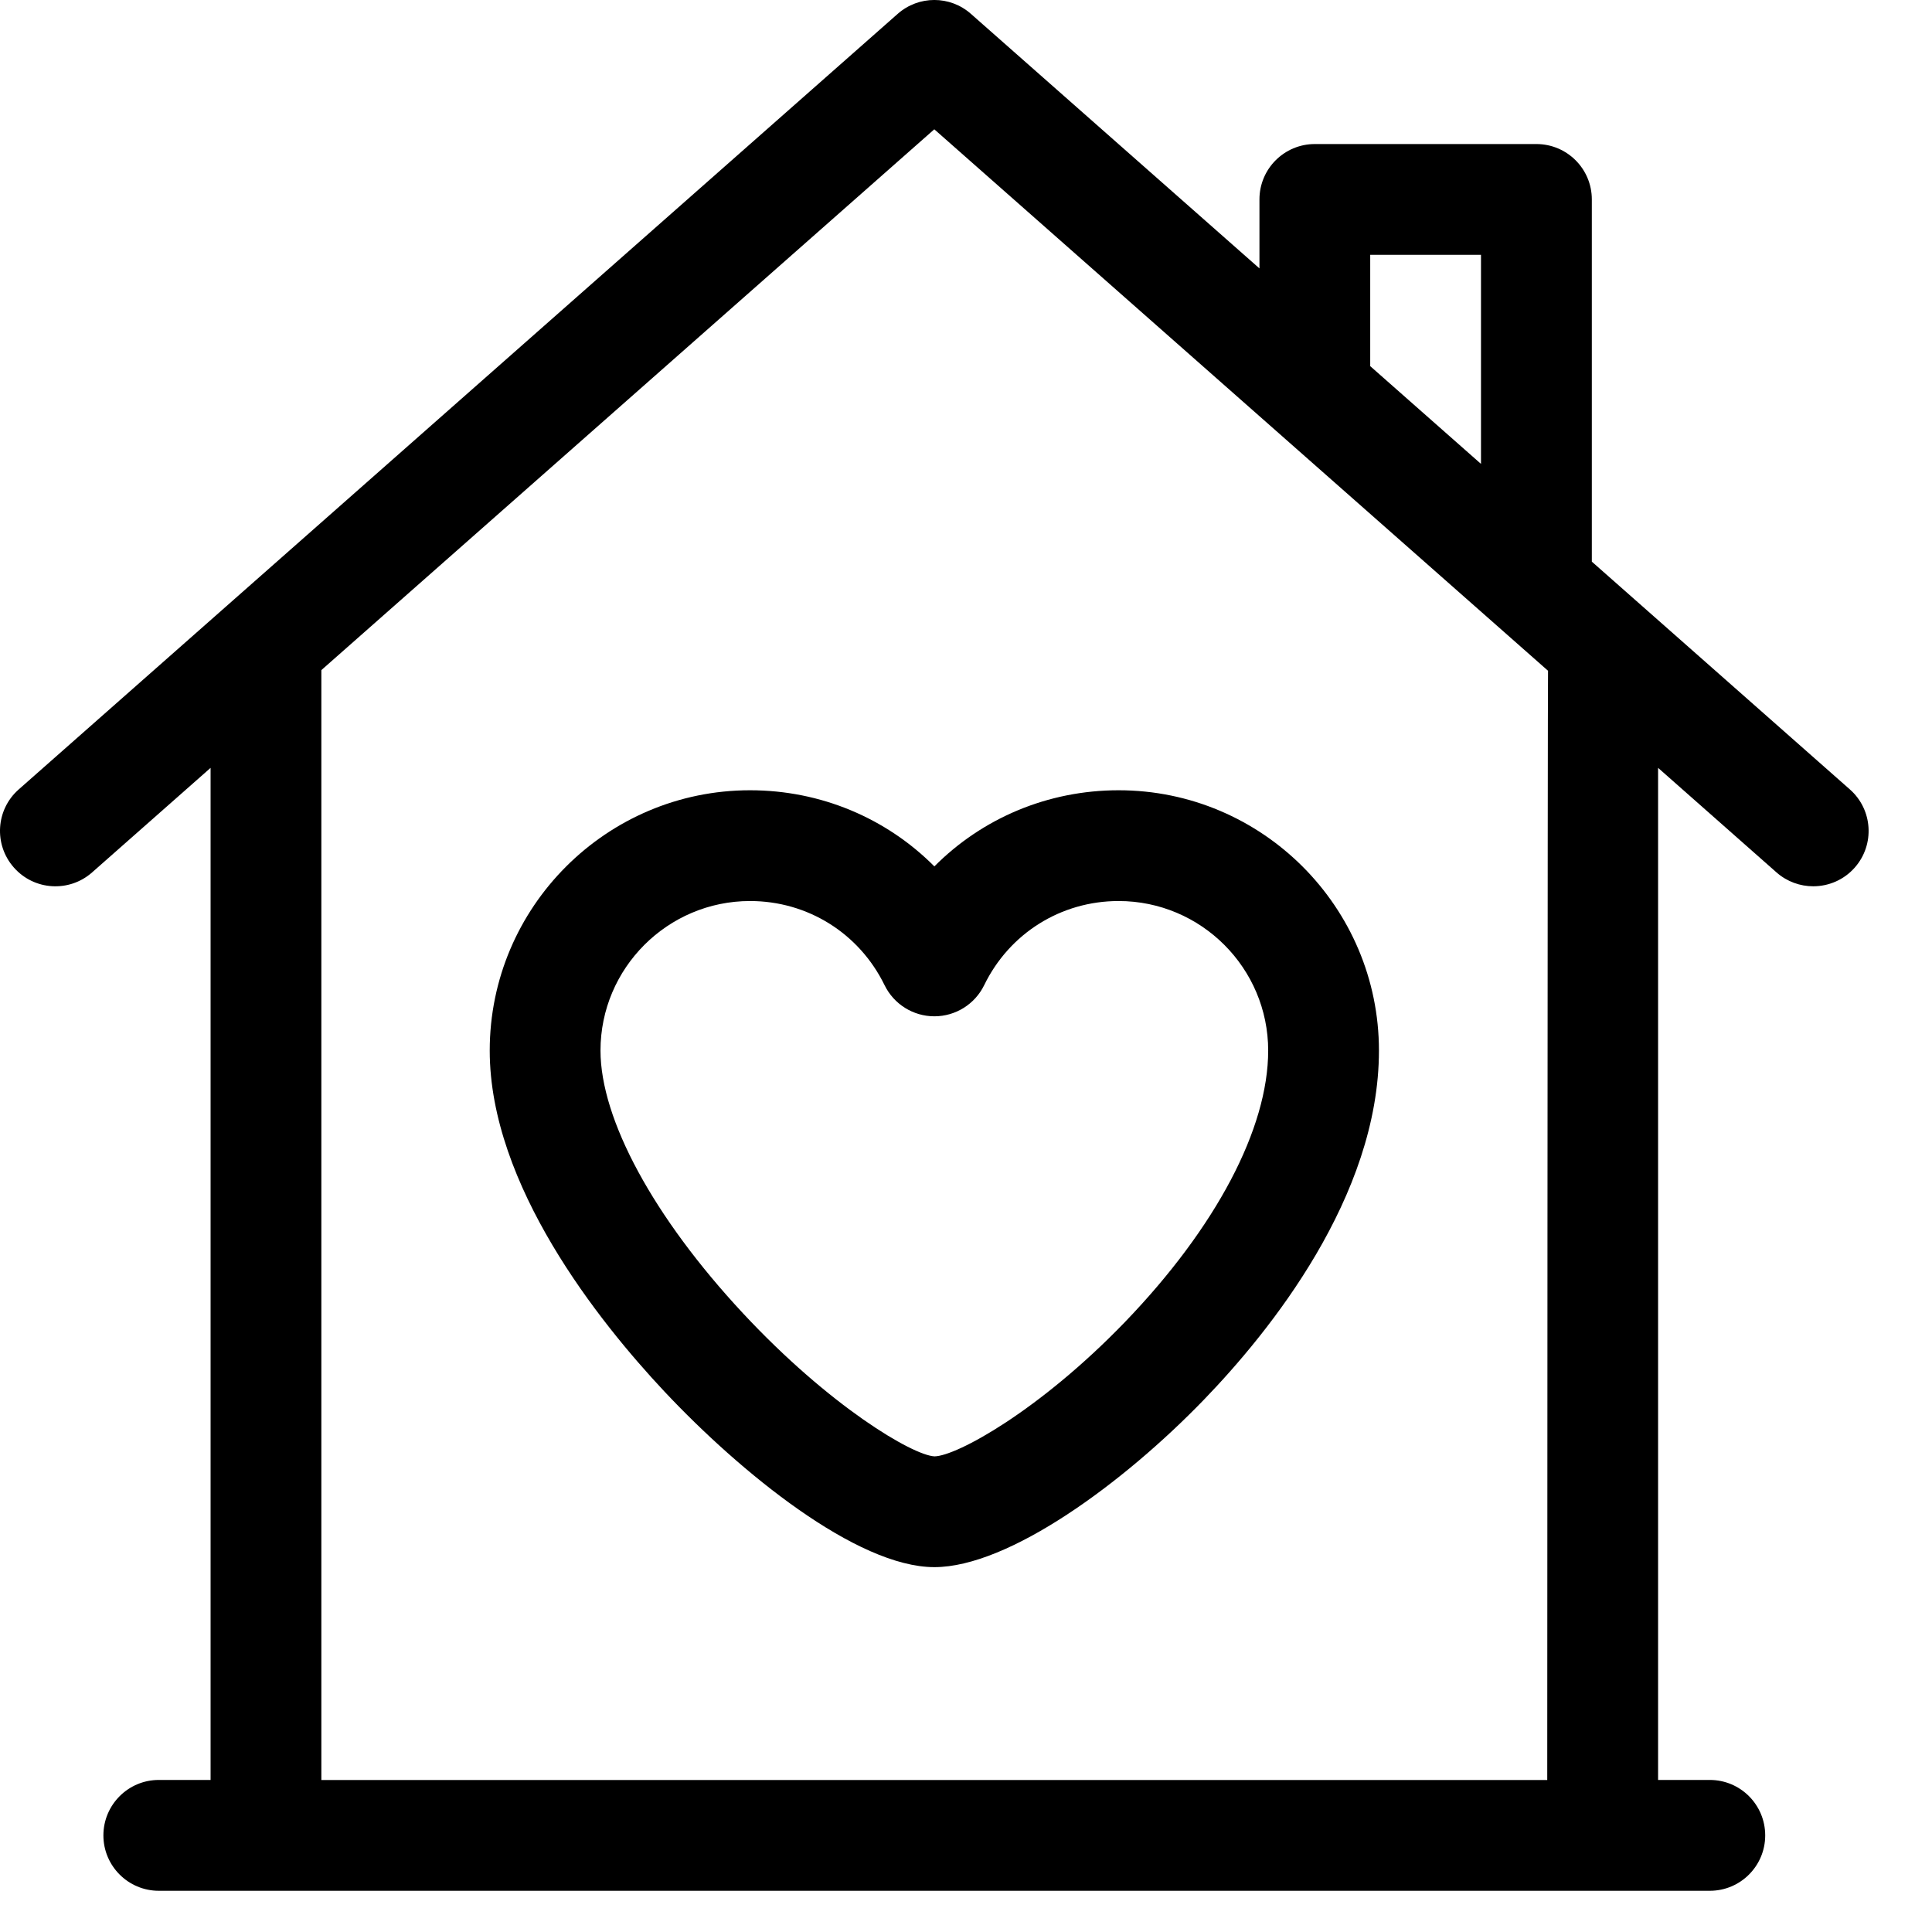 <svg width="27" height="27" viewBox="0 0 27 27" fill="none" xmlns="http://www.w3.org/2000/svg">
<path d="M25.852 11.032L22.246 7.849V2.787C22.246 2.359 21.899 2.013 21.471 2.013H18.375C17.948 2.013 17.601 2.359 17.601 2.787V3.751L13.569 0.194C13.277 -0.065 12.838 -0.065 12.545 0.194L0.262 11.032C-0.059 11.314 -0.089 11.804 0.194 12.124C0.477 12.445 0.966 12.475 1.286 12.193L2.943 10.731V24.875H2.219C1.792 24.875 1.445 25.222 1.445 25.65C1.445 26.077 1.792 26.424 2.219 26.424H23.895C24.323 26.424 24.669 26.077 24.669 25.65C24.669 25.222 24.323 24.875 23.895 24.875H23.172V10.731L24.828 12.193C24.975 12.322 25.158 12.386 25.34 12.386C25.554 12.386 25.768 12.298 25.921 12.124C26.203 11.804 26.173 11.315 25.852 11.032ZM19.149 3.561H20.697V6.483L19.149 5.117V3.561ZM21.623 24.876H4.491V9.365L13.057 1.807L21.634 9.374C21.628 9.414 21.623 24.876 21.623 24.876Z" fill="#000"/>
<path d="M15.633 11.044C14.643 11.044 13.727 11.435 13.058 12.108C12.388 11.435 11.472 11.044 10.482 11.044C8.476 11.044 6.844 12.676 6.844 14.682C6.844 16.563 8.372 18.472 9.282 19.443C10.346 20.577 11.973 21.901 13.058 21.901C14.098 21.901 15.7 20.726 16.825 19.561C17.739 18.615 19.271 16.724 19.271 14.682C19.271 12.676 17.639 11.044 15.633 11.044ZM15.722 18.475C14.525 19.716 13.369 20.348 13.06 20.353C12.754 20.338 11.598 19.657 10.382 18.352C9.136 17.014 8.392 15.643 8.392 14.682C8.392 13.53 9.33 12.592 10.482 12.592C11.288 12.592 12.008 13.043 12.362 13.768C12.492 14.034 12.762 14.203 13.058 14.203C13.354 14.203 13.624 14.034 13.754 13.768C14.107 13.043 14.827 12.592 15.633 12.592C16.786 12.592 17.723 13.53 17.723 14.682C17.723 15.772 16.994 17.154 15.722 18.475Z" fill="#000"/>
</svg>
